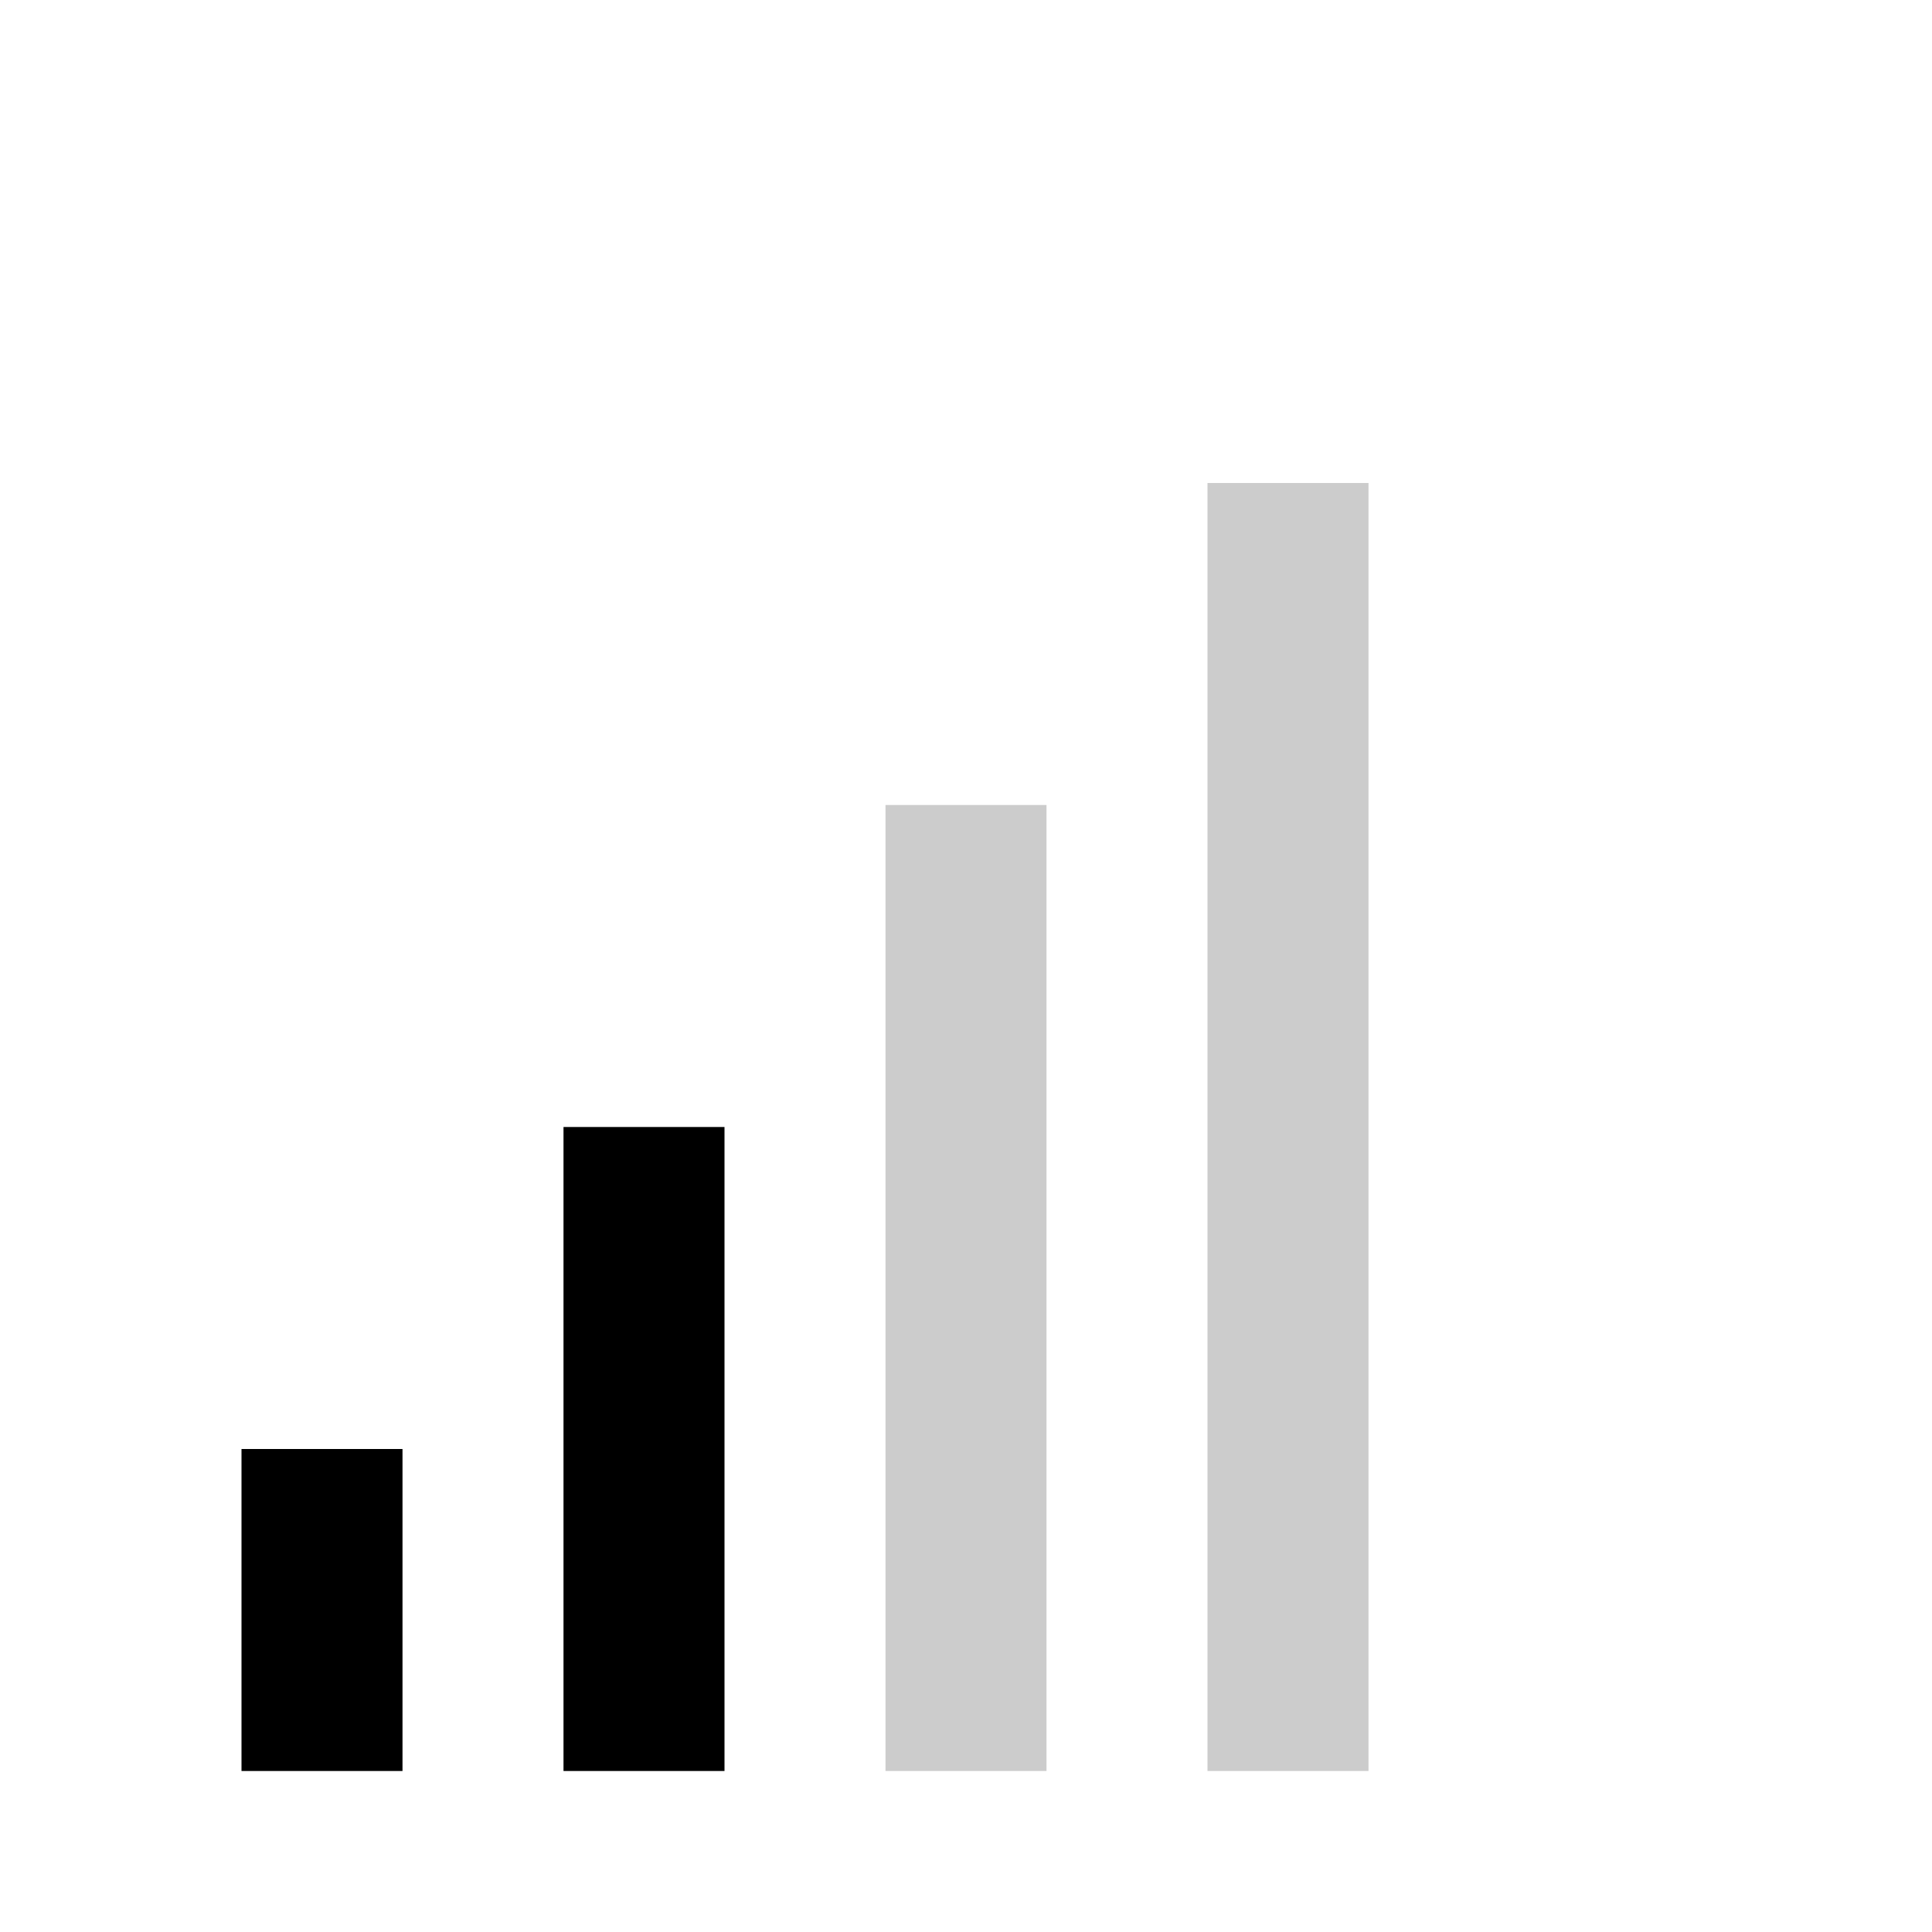 <?xml version="1.0" ?><svg viewBox="0 0 24 24" xmlns="http://www.w3.org/2000/svg"><title/><g data-name="Layer 2" id="Layer_2"><rect id='first' height="4" width="2" x="3" y="18"/><rect height="8" width="2" x="7" y="14"/><rect opacity="0.2" height="12" width="2" x="11" y="10"/><rect opacity="0.2" height="16" width="2" x="15" y="6"/></g></svg>